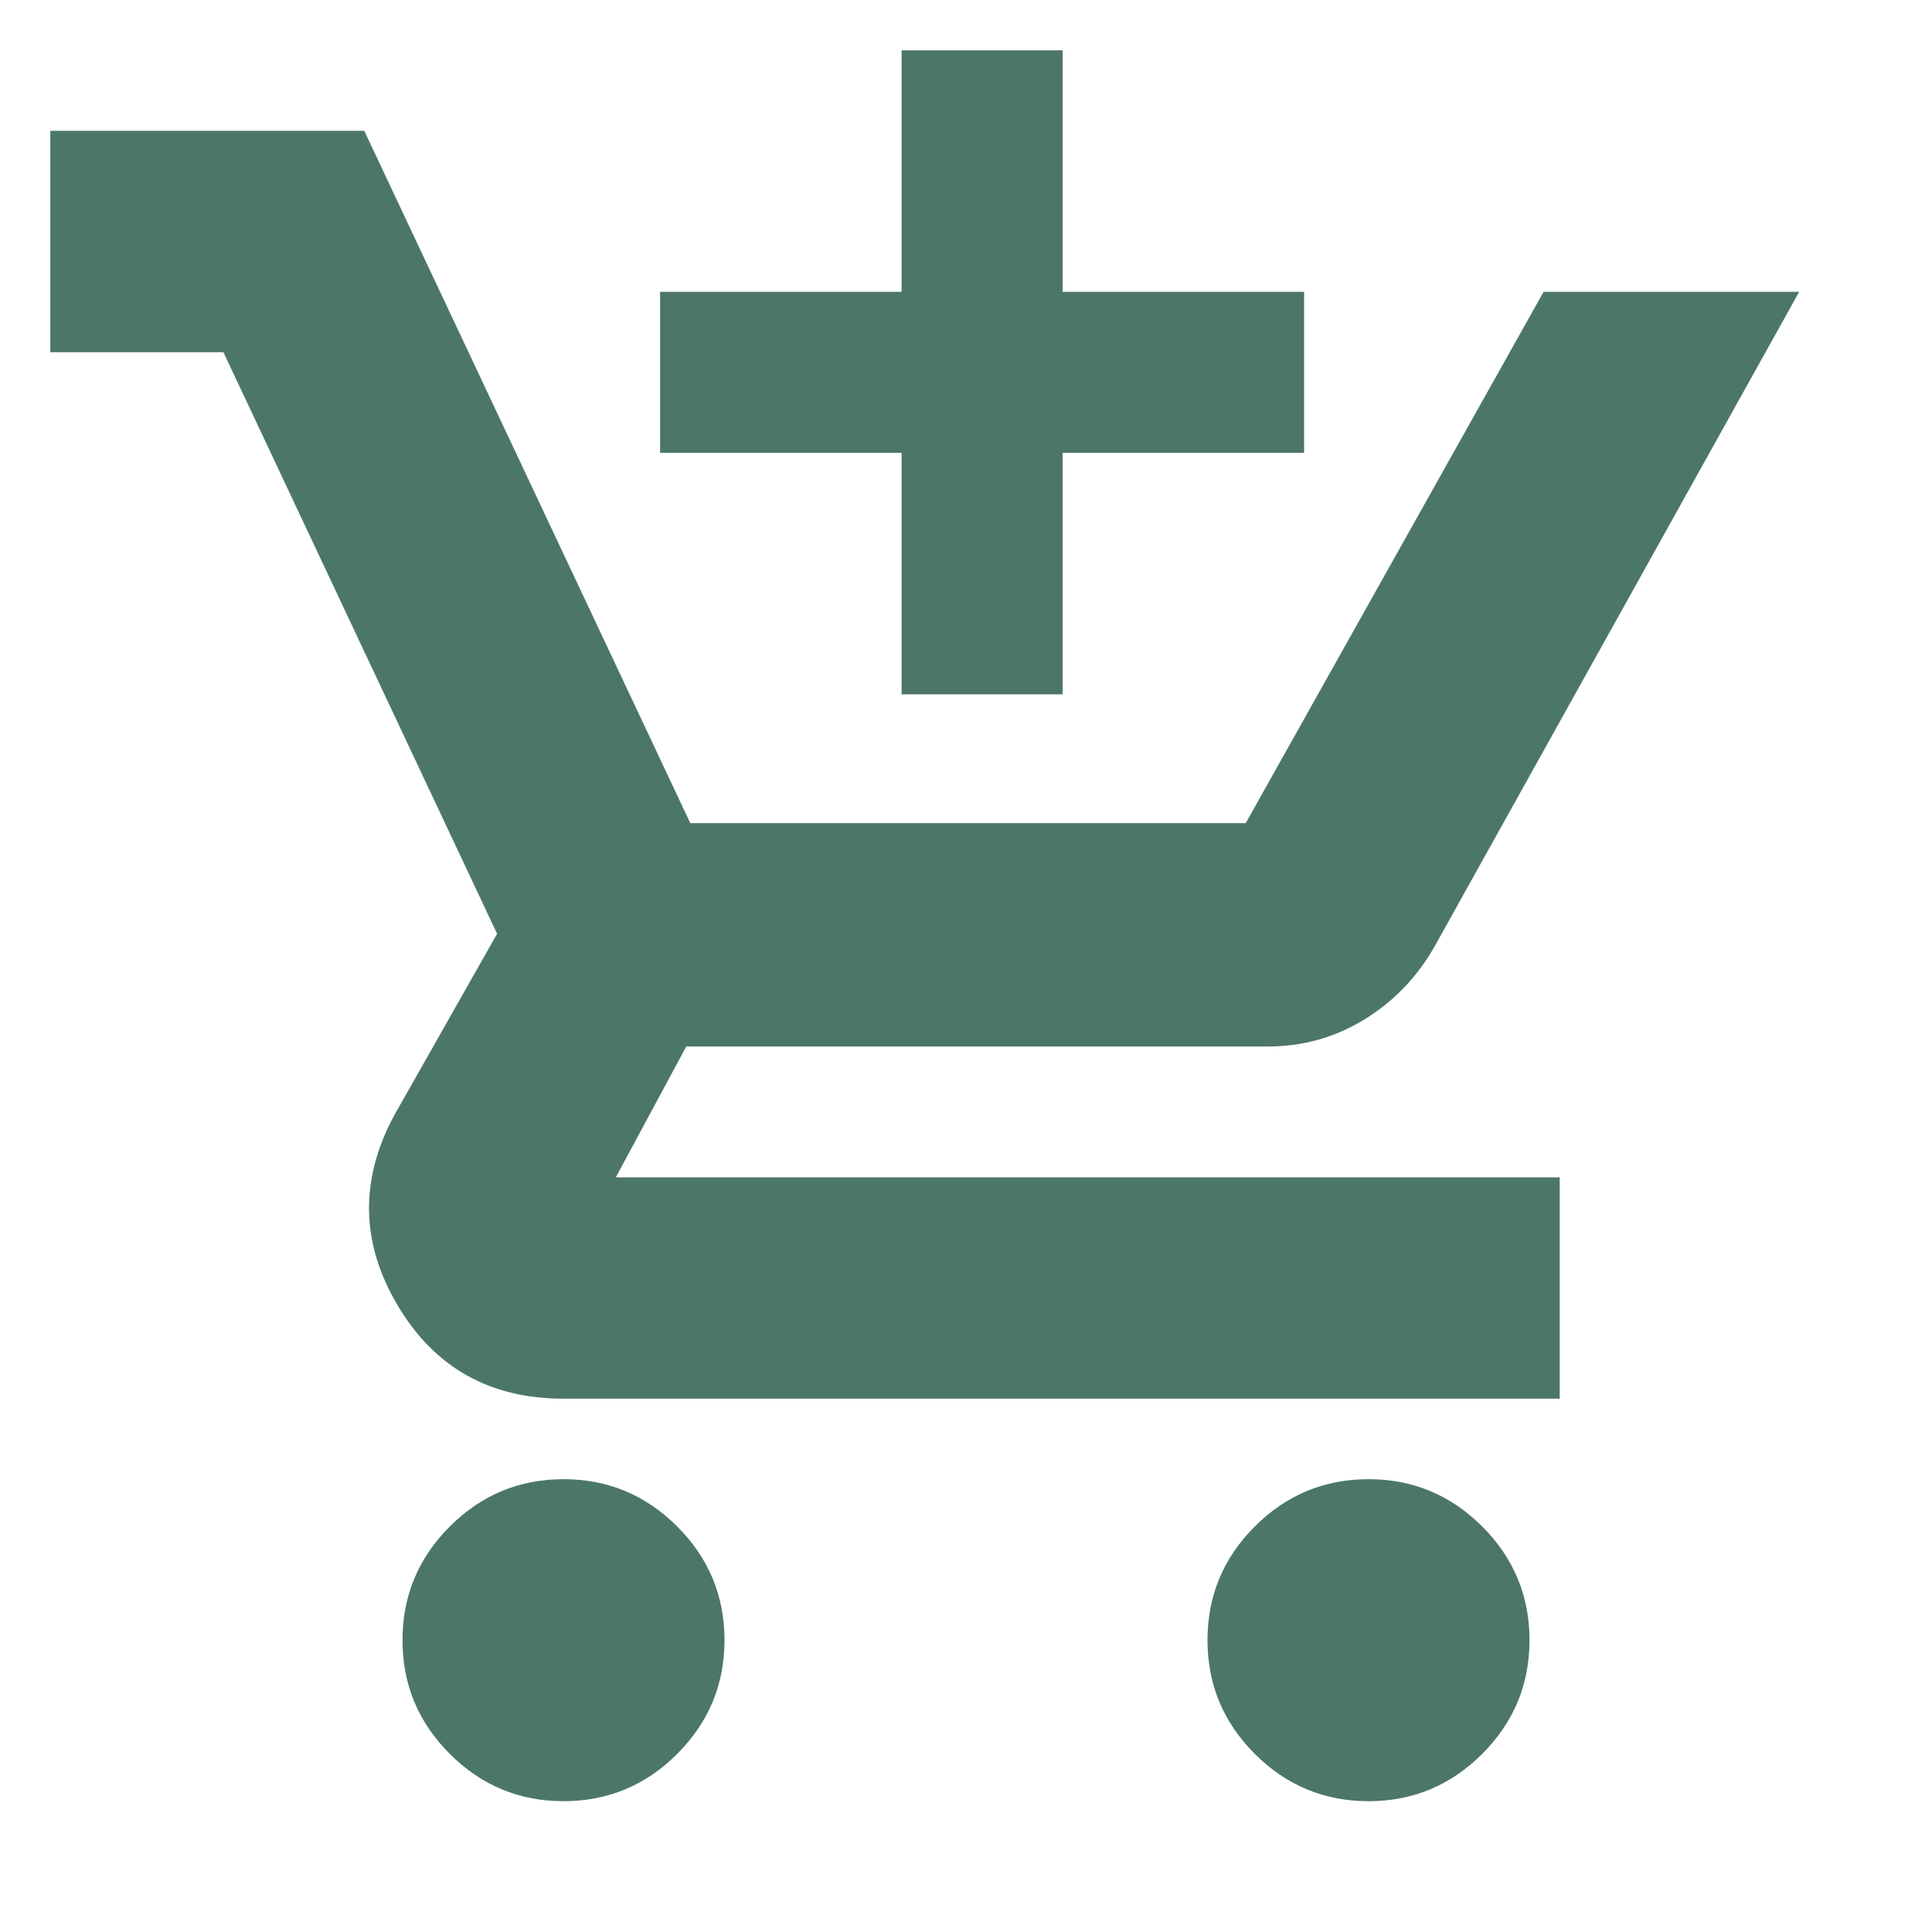 <svg xmlns="http://www.w3.org/2000/svg" height="40px" viewBox="0 -960 960 960" width="40px" fill="#4C7766"><path d="M448-615v-120H328v-80h120v-120h80v120h120v80H528v120h-80ZM280-65q-33 0-56.5-23.5T200-145q0-33 23.5-56.5T280-225q33 0 56.5 23.5T360-145q0 33-23.5 56.5T280-65Zm400 0q-33 0-56.5-23.5T600-145q0-33 23.5-56.5T680-225q33 0 56.5 23.5T760-145q0 33-23.5 56.5T680-65ZM25-785v-110h156l162 344h276l148-264h127L713-490q-13 23-34.95 36.5Q656.1-440 630-440H341l-35 65h469v110H280q-55 0-82.5-46.5T196-406l51-90-136-289H25Z"/></svg>
